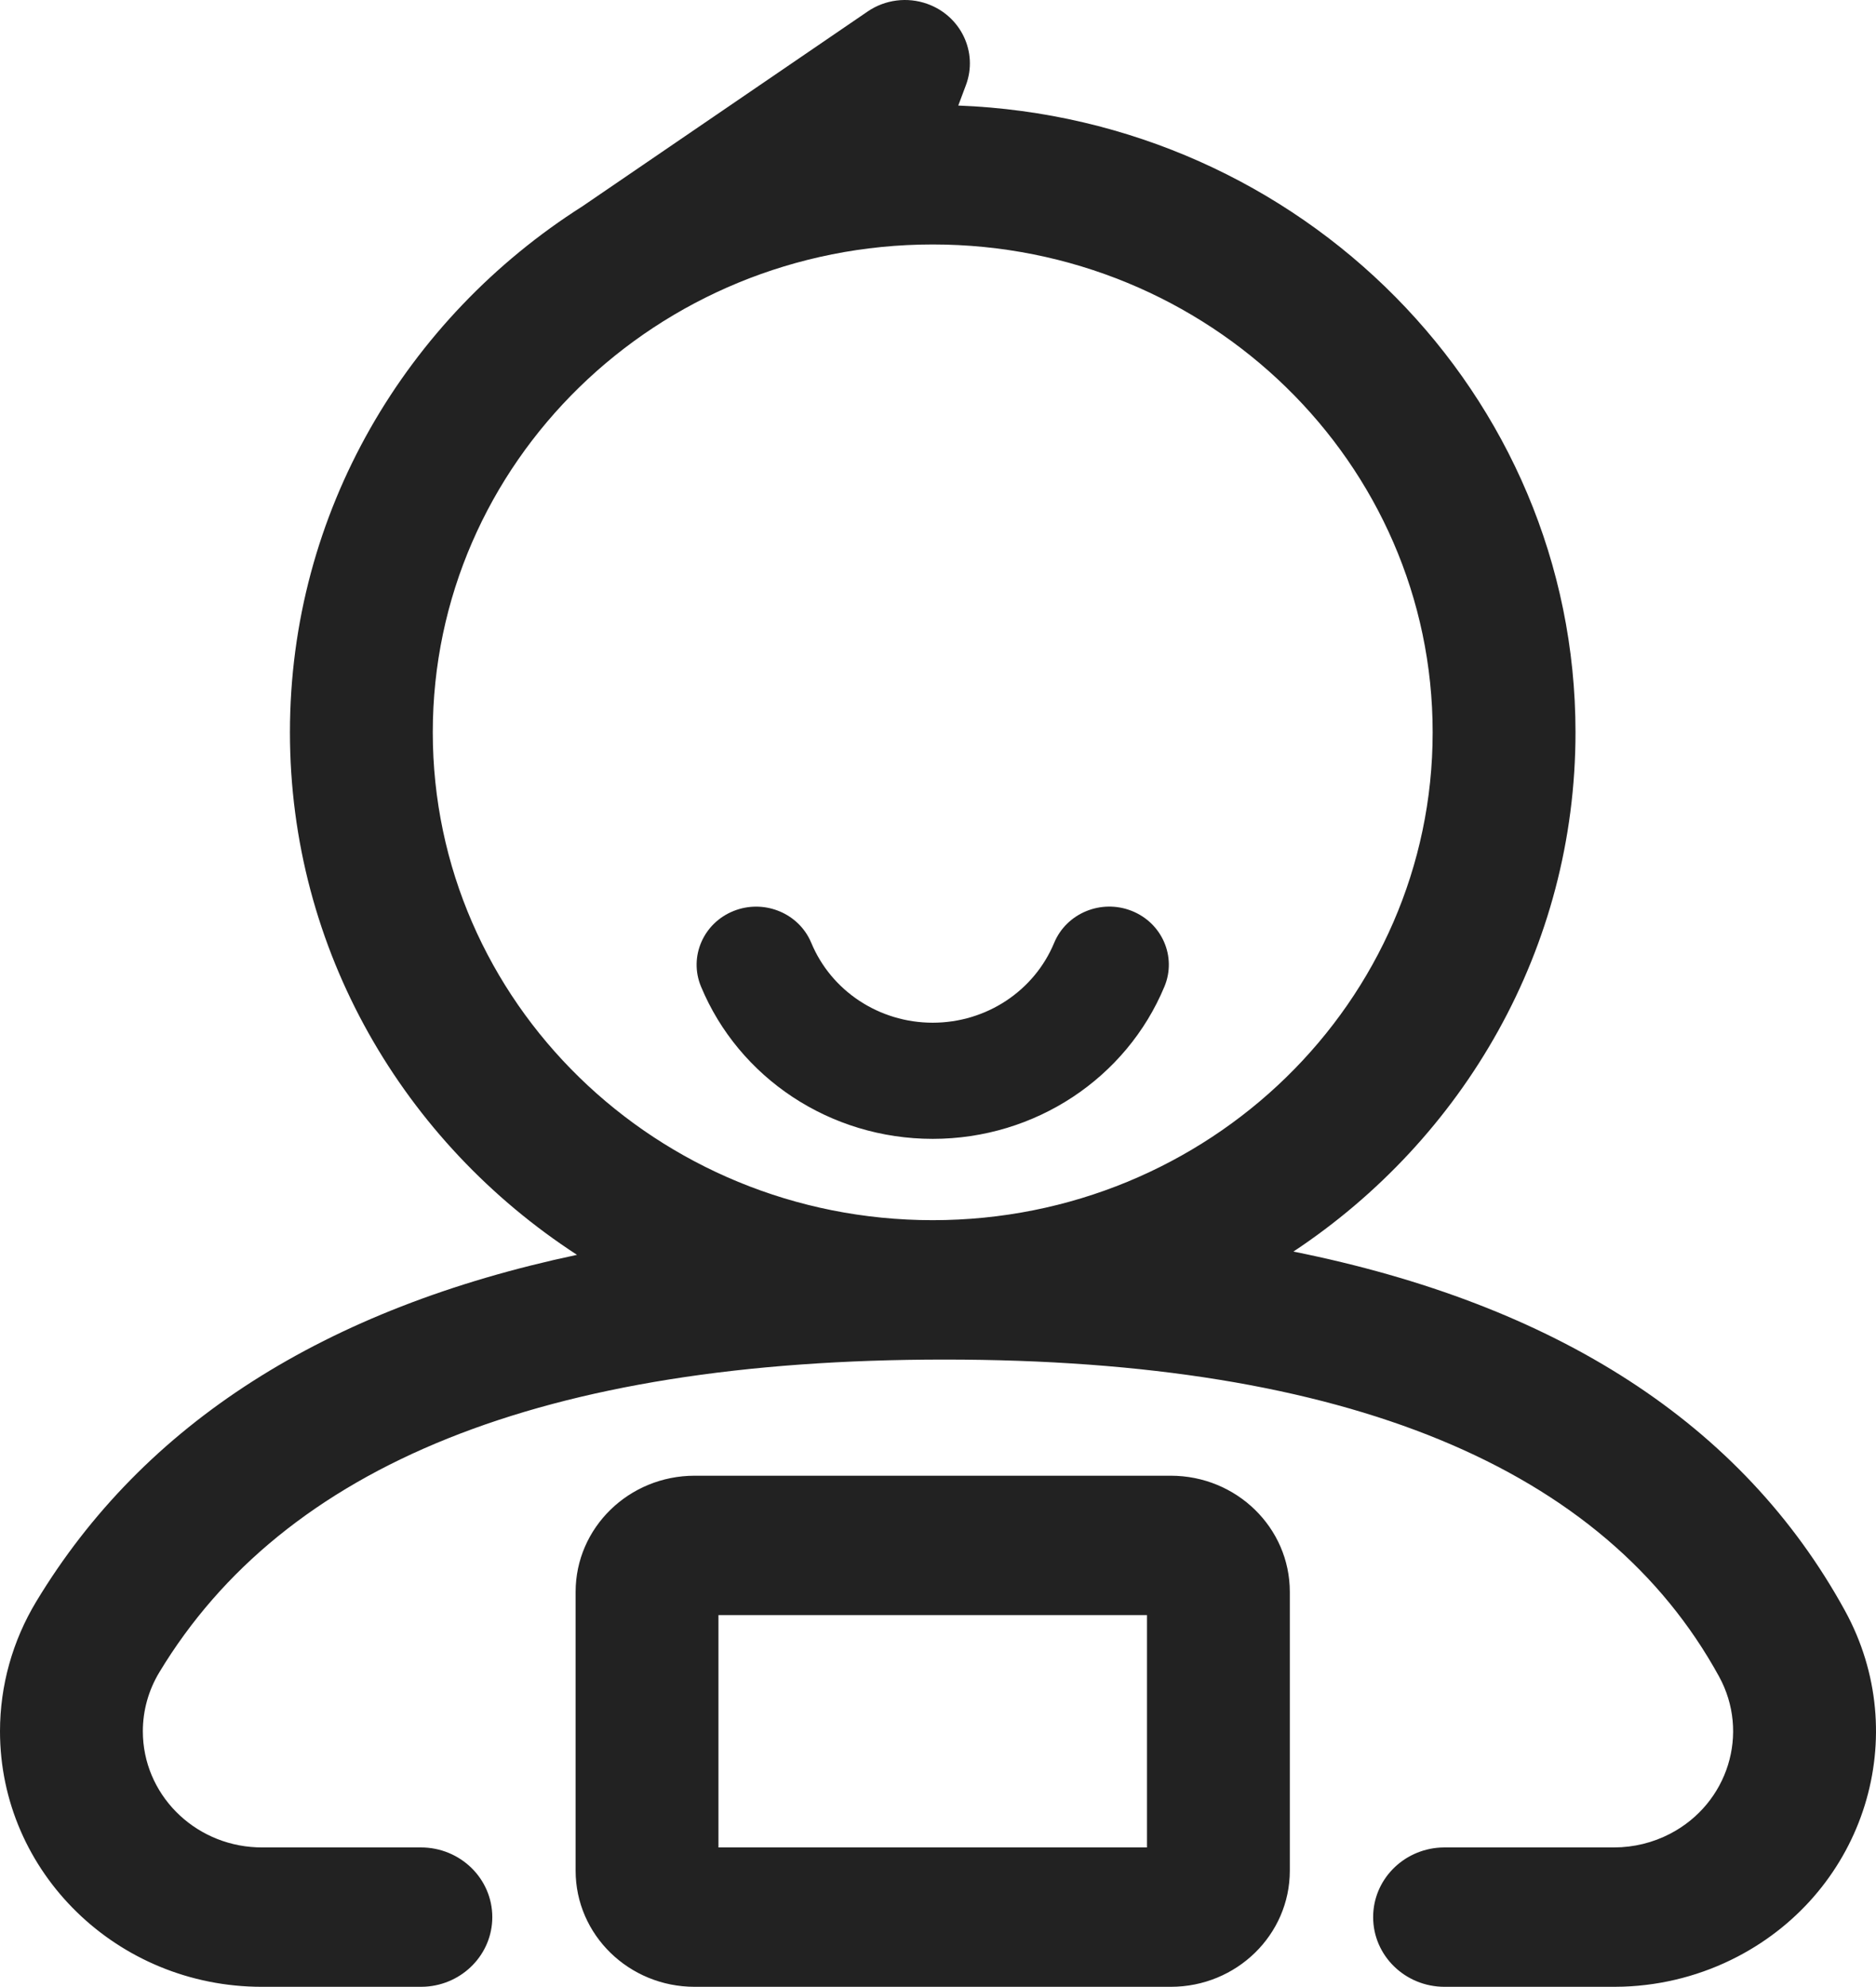 <?xml version="1.0" encoding="UTF-8"?>
<svg width="846px" height="896px" viewBox="0 0 846 896" version="1.1" xmlns="http://www.w3.org/2000/svg" xmlns:xlink="http://www.w3.org/1999/xlink">
    <title>0172收货</title>
    <g id="0172收货" stroke="none" stroke-width="1" fill="none" fill-rule="evenodd">
        <path d="M391.304,5.165 C399.14,-0.188 409.161,-1.468 418.145,1.736 C433.333,7.153 441.146,23.559 435.595,38.381 L435.595,38.381 L432.141,47.601 C586.89,53.504 710.488,177.794 710.488,330.255 C710.488,427.651 660.046,513.551 583.266,564.434 L583.267,564.424 C701.734,588.208 785.766,642.03 832.013,726.395 C862.778,782.517 841.097,852.351 783.587,882.374 C767.675,890.68 750.04,895.31 732.041,895.929 L727.882,896 L651.44,896 C633.652,896 619.233,881.928 619.233,864.57 C619.233,847.831 632.641,834.149 649.548,833.193 L651.44,833.139 L727.882,833.139 C736.716,833.139 745.413,831.012 753.203,826.946 C779.344,813.299 789.199,781.556 775.215,756.046 C723.648,661.977 607.591,613.127 425.987,613.127 C244.681,613.127 128.128,660.899 71.84,754.174 C66.979,762.229 64.415,771.407 64.415,780.756 C64.415,808.925 87.2,831.901 115.766,833.091 L118.095,833.139 L189.797,833.139 C207.585,833.139 222.005,847.211 222.005,864.57 C222.005,881.308 208.597,894.991 191.69,895.947 L189.797,896 L118.095,896 C52.873,896 4.54747351e-13,844.403 4.54747351e-13,780.756 C4.54747351e-13,760.189 5.64,739.998 16.334,722.276 C64.894,641.806 146.693,589.936 260.209,565.899 C182.174,515.215 130.75,428.595 130.75,330.255 C130.75,230.893 183.247,143.496 262.651,93.038 Z M527.978,665.511 C557.624,665.511 581.657,688.964 581.657,717.895 L581.657,717.895 L581.657,843.616 C581.657,872.547 557.624,896 527.978,896 L527.978,896 L313.26,896 C283.614,896 259.581,872.547 259.581,843.616 L259.581,843.616 L259.581,717.895 C259.581,688.964 283.614,665.511 313.26,665.511 L313.26,665.511 Z M517.242,728.372 L323.996,728.372 L323.996,833.139 L517.242,833.139 L517.242,728.372 Z M420.619,110.243 C296.104,110.243 195.165,208.745 195.165,330.255 C195.165,451.764 296.104,550.267 420.619,550.267 C545.133,550.267 646.072,451.764 646.072,330.255 C646.072,208.745 545.133,110.243 420.619,110.243 Z M510.331,410.777 C524.069,416.209 530.693,431.481 525.126,444.888 C508.022,486.077 466.938,513.598 420.619,513.598 C374.309,513.598 333.233,486.089 316.122,444.913 C310.552,431.508 317.172,416.234 330.909,410.798 C344.073,405.589 358.996,411.305 365.119,423.589 L365.867,425.228 C374.832,446.802 396.353,461.214 420.619,461.214 C444.89,461.214 466.414,446.796 475.376,425.215 C480.943,411.808 496.593,405.344 510.331,410.777 Z" id="Combined-Shape" fill="#222222" fill-rule="nonzero"></path>
    </g>
</svg>